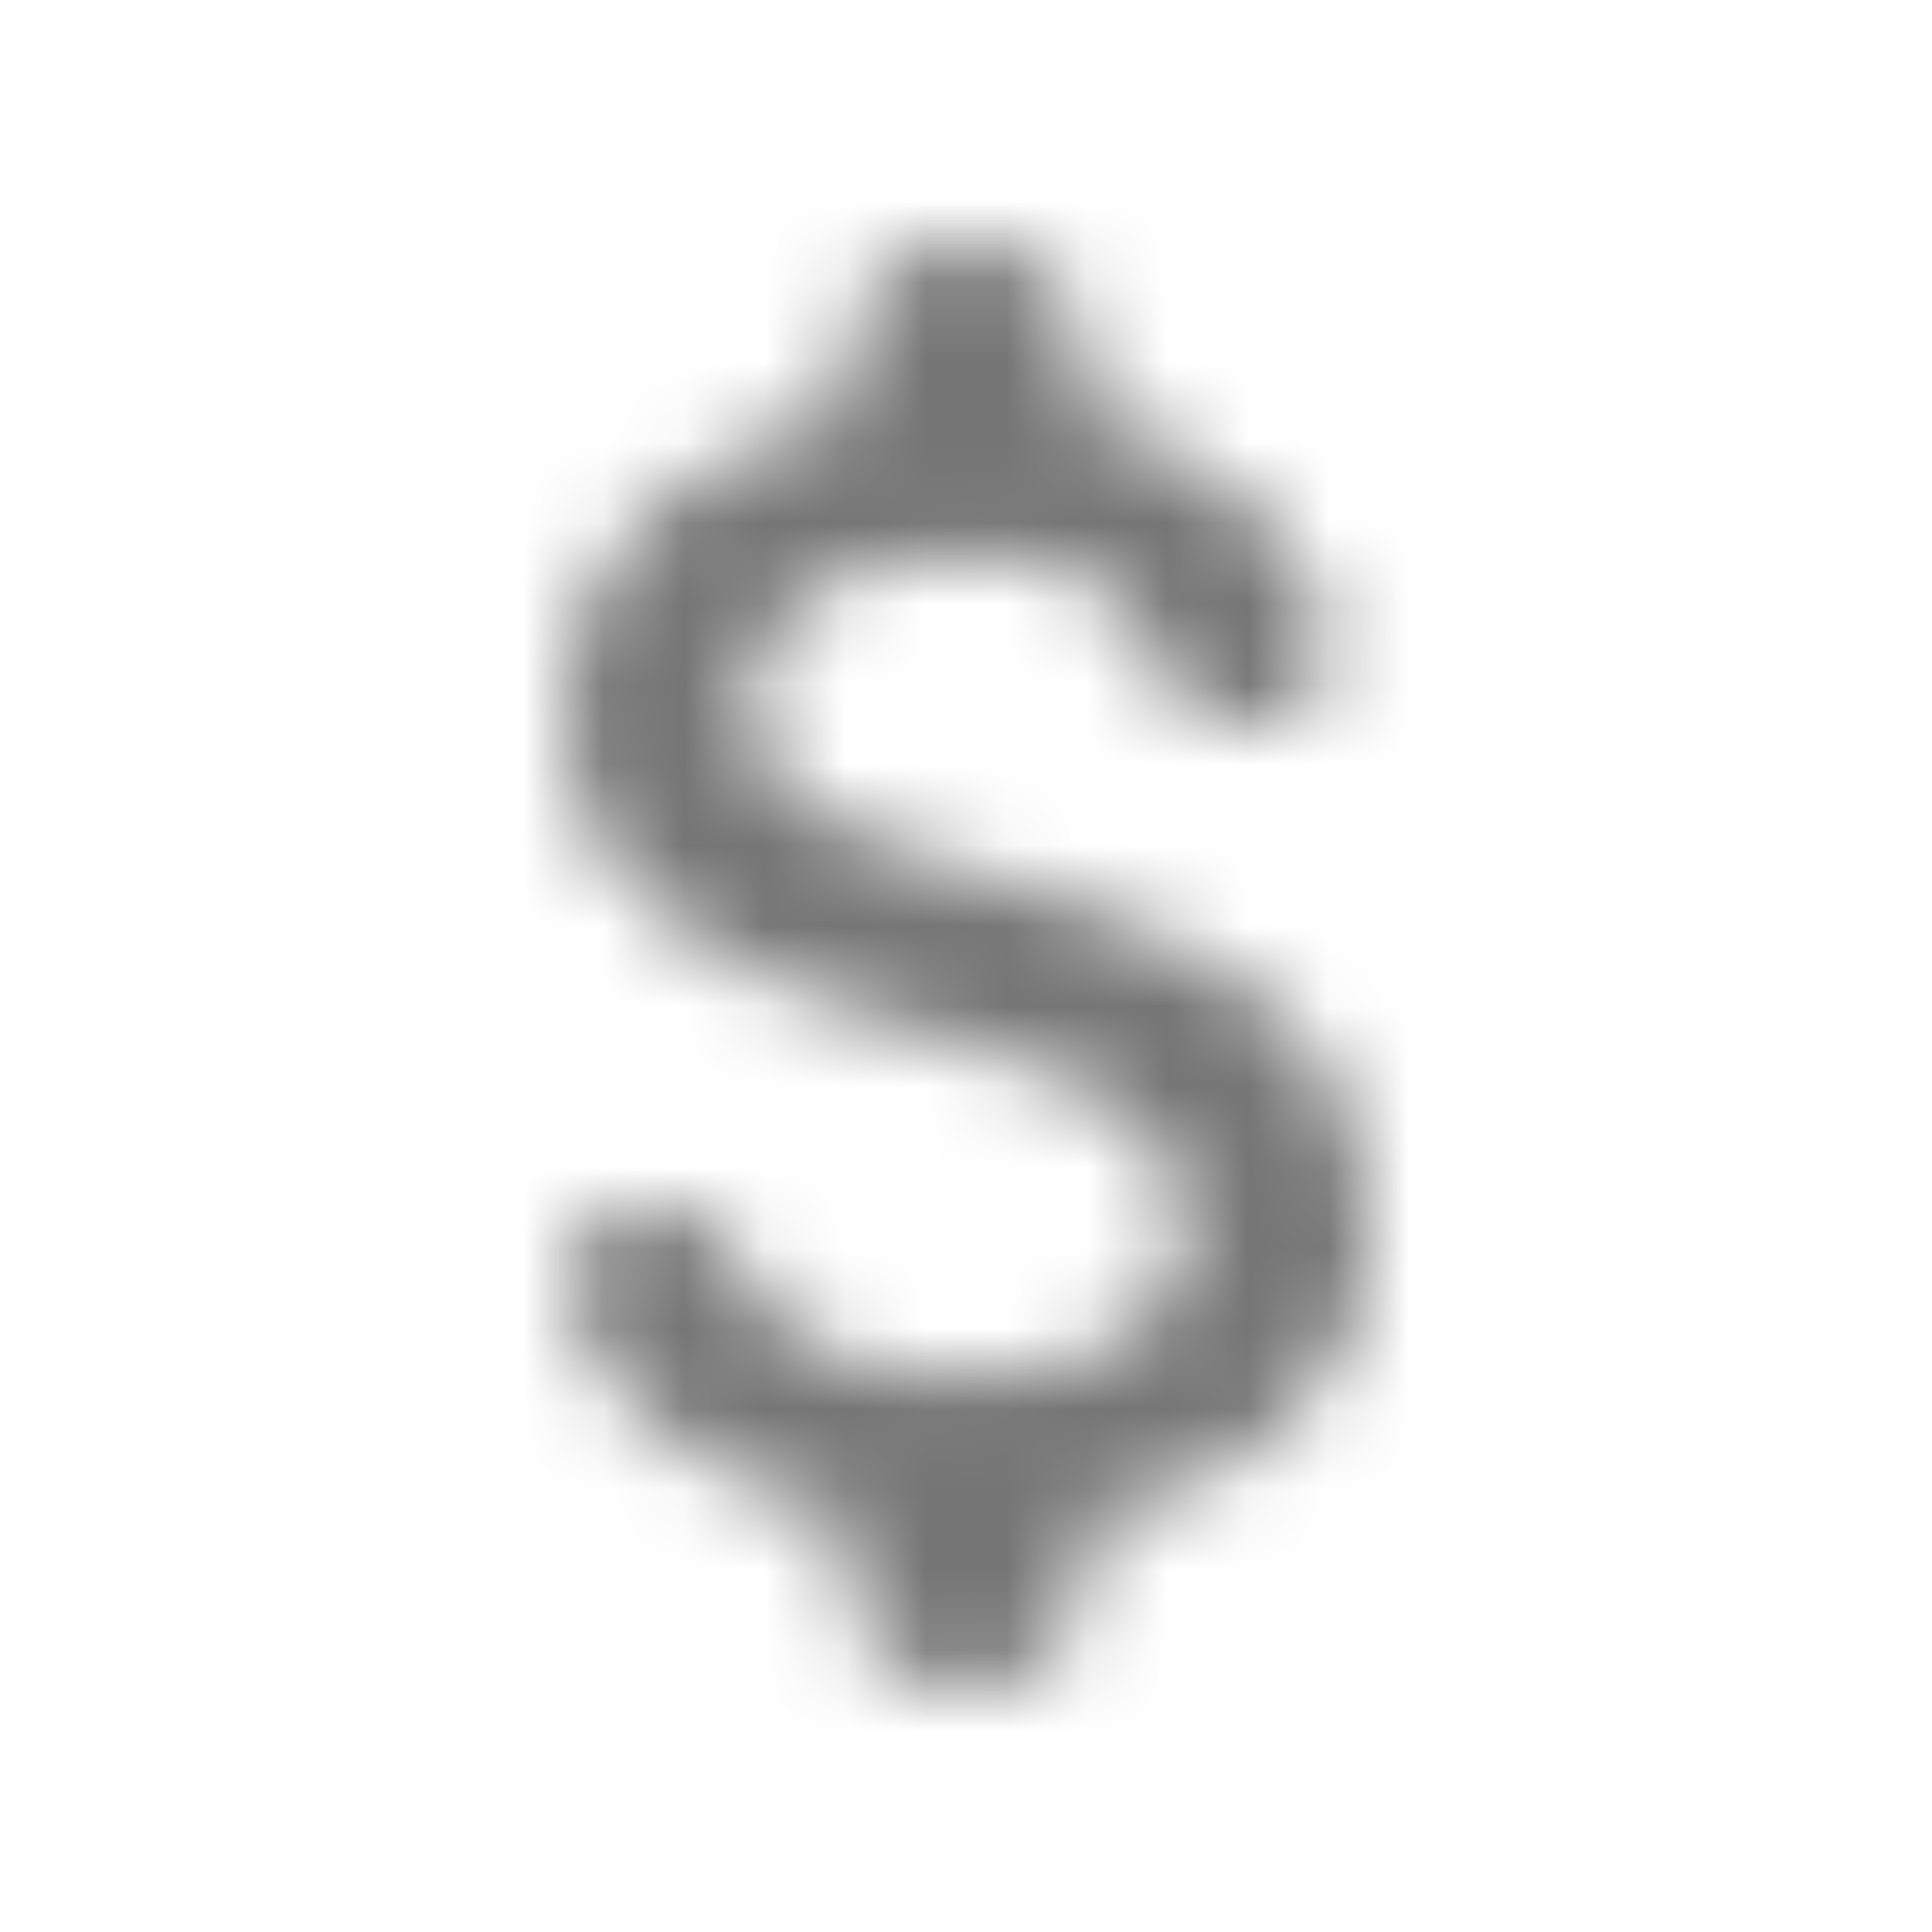 <?xml version="1.0" encoding="UTF-8"?>
<svg width="24px" height="24px" viewBox="0 0 24 24" version="1.1" xmlns="http://www.w3.org/2000/svg" xmlns:xlink="http://www.w3.org/1999/xlink">
    <!-- Generator: Sketch 50 (54983) - http://www.bohemiancoding.com/sketch -->
    <title>icon/editor/attach_money_24px_rounded</title>
    <desc>Created with Sketch.</desc>
    <defs>
        <path d="M12.3,10.9 C10.03,10.31 9.3,9.7 9.3,8.75 C9.3,7.66 10.31,6.9 12,6.9 C13.42,6.9 14.13,7.44 14.39,8.3 C14.51,8.7 14.84,9 15.26,9 L15.56,9 C16.22,9 16.69,8.35 16.46,7.73 C16.04,6.55 15.06,5.57 13.5,5.19 L13.5,4.5 C13.5,3.67 12.83,3 12,3 C11.17,3 10.5,3.67 10.5,4.5 L10.5,5.16 C8.56,5.58 7,6.84 7,8.77 C7,11.08 8.91,12.23 11.7,12.9 C14.2,13.5 14.7,14.38 14.7,15.31 C14.7,16 14.21,17.1 12,17.1 C10.35,17.1 9.5,16.51 9.17,15.67 C9.02,15.28 8.68,15 8.27,15 L7.99,15 C7.32,15 6.85,15.68 7.1,16.3 C7.67,17.69 9,18.51 10.5,18.83 L10.5,19.5 C10.5,20.33 11.17,21 12,21 C12.83,21 13.5,20.33 13.5,19.5 L13.5,18.85 C15.45,18.48 17,17.35 17,15.3 C17,12.46 14.57,11.49 12.3,10.9 Z" id="path-1"></path>
    </defs>
    <g id="icon/editor/attach_money_24px" stroke="none" stroke-width="1" fill="none" fill-rule="evenodd">
        <mask id="mask-2" fill="white">
            <use xlink:href="#path-1"></use>
        </mask>
        <g fill-rule="nonzero"></g>
        <g id="✱-/-Color-/-Icons-/-Black-/-Inactive" mask="url(#mask-2)" fill="#000000" fill-opacity="0.54">
            <rect id="Rectangle" x="0" y="0" width="24" height="24"></rect>
        </g>
    </g>
</svg>